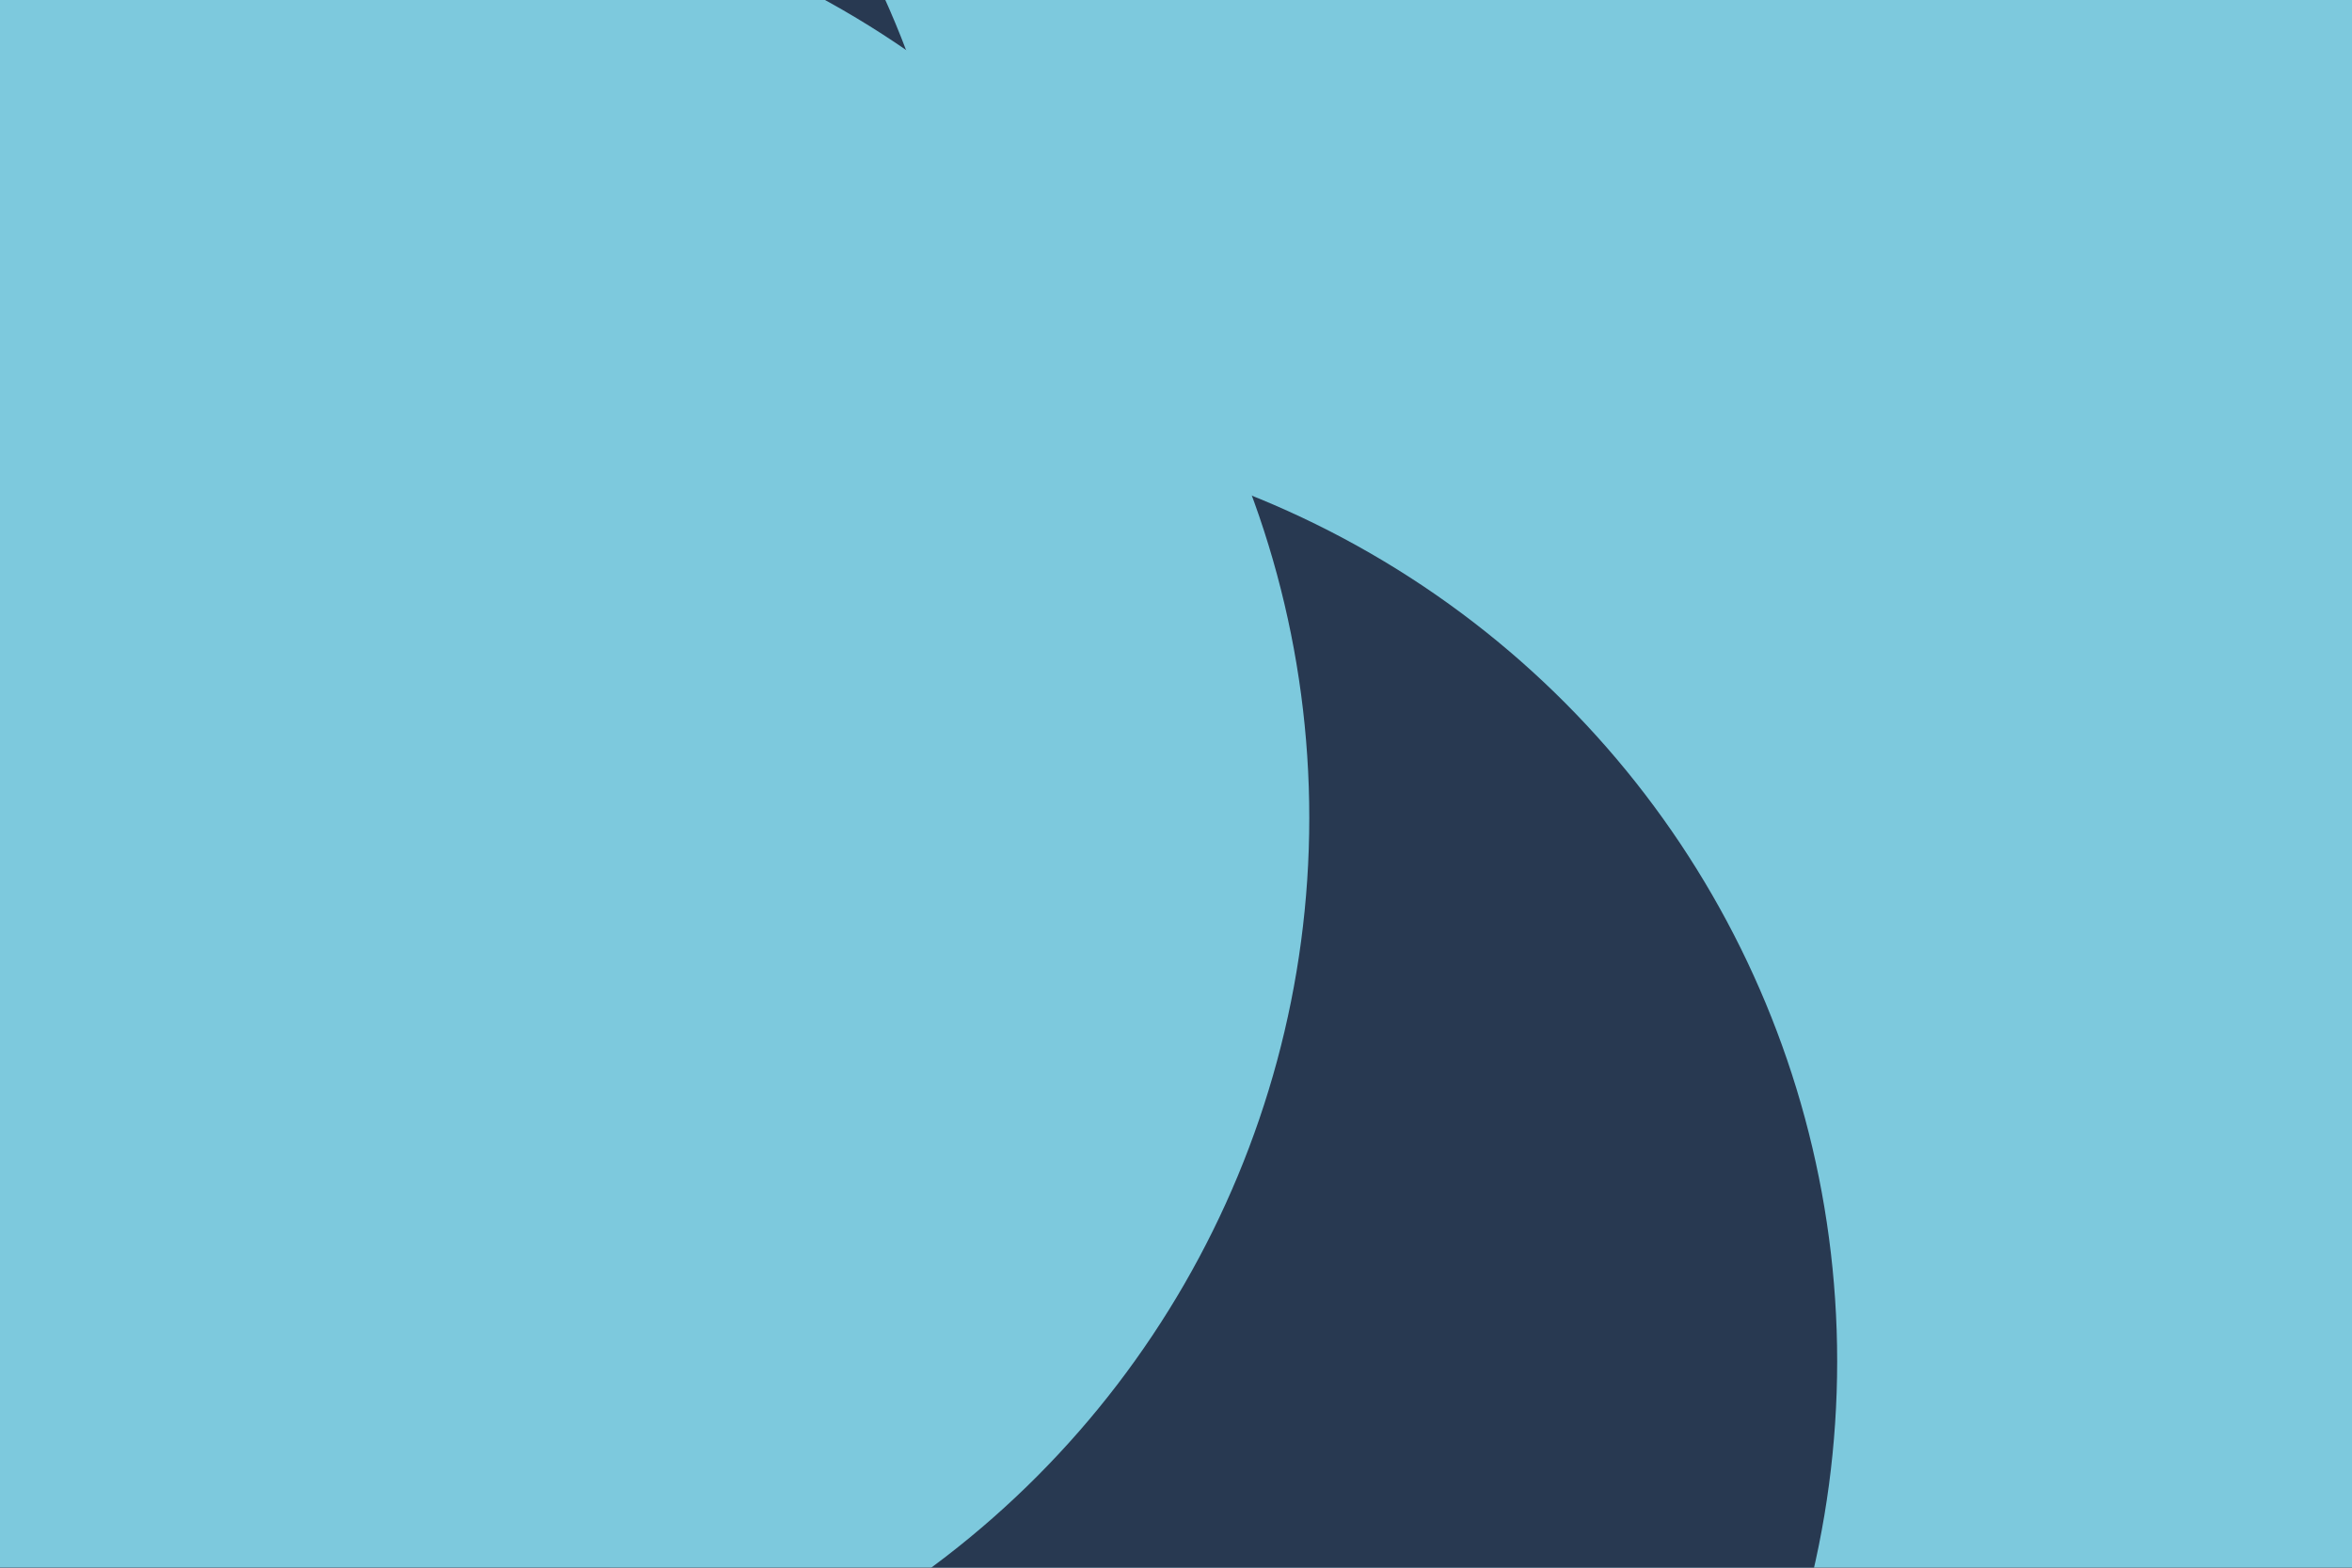 <svg id="visual" viewBox="0 0 900 600" width="900" height="600" xmlns="http://www.w3.org/2000/svg" xmlns:xlink="http://www.w3.org/1999/xlink" version="1.1"><defs><filter id="blur1" x="-10%" y="-10%" width="120%" height="120%"><feFlood flood-opacity="0" result="BackgroundImageFix"></feFlood><feBlend mode="normal" in="SourceGraphic" in2="BackgroundImageFix" result="shape"></feBlend><feGaussianBlur stdDeviation="161" result="effect1_foregroundBlur"></feGaussianBlur></filter></defs><rect width="900" height="600" fill="#283951"></rect><g filter="url(#blur1)"><circle cx="457" cy="32" fill="#7DC9DD" r="357"></circle><circle cx="13" cy="146" fill="#283951" r="357"></circle><circle cx="574" cy="493" fill="#7DC9DD" r="357"></circle><circle cx="854" cy="142" fill="#7DC9DD" r="357"></circle><circle cx="346" cy="521" fill="#283951" r="357"></circle><circle cx="144" cy="313" fill="#7DC9DD" r="357"></circle></g></svg>